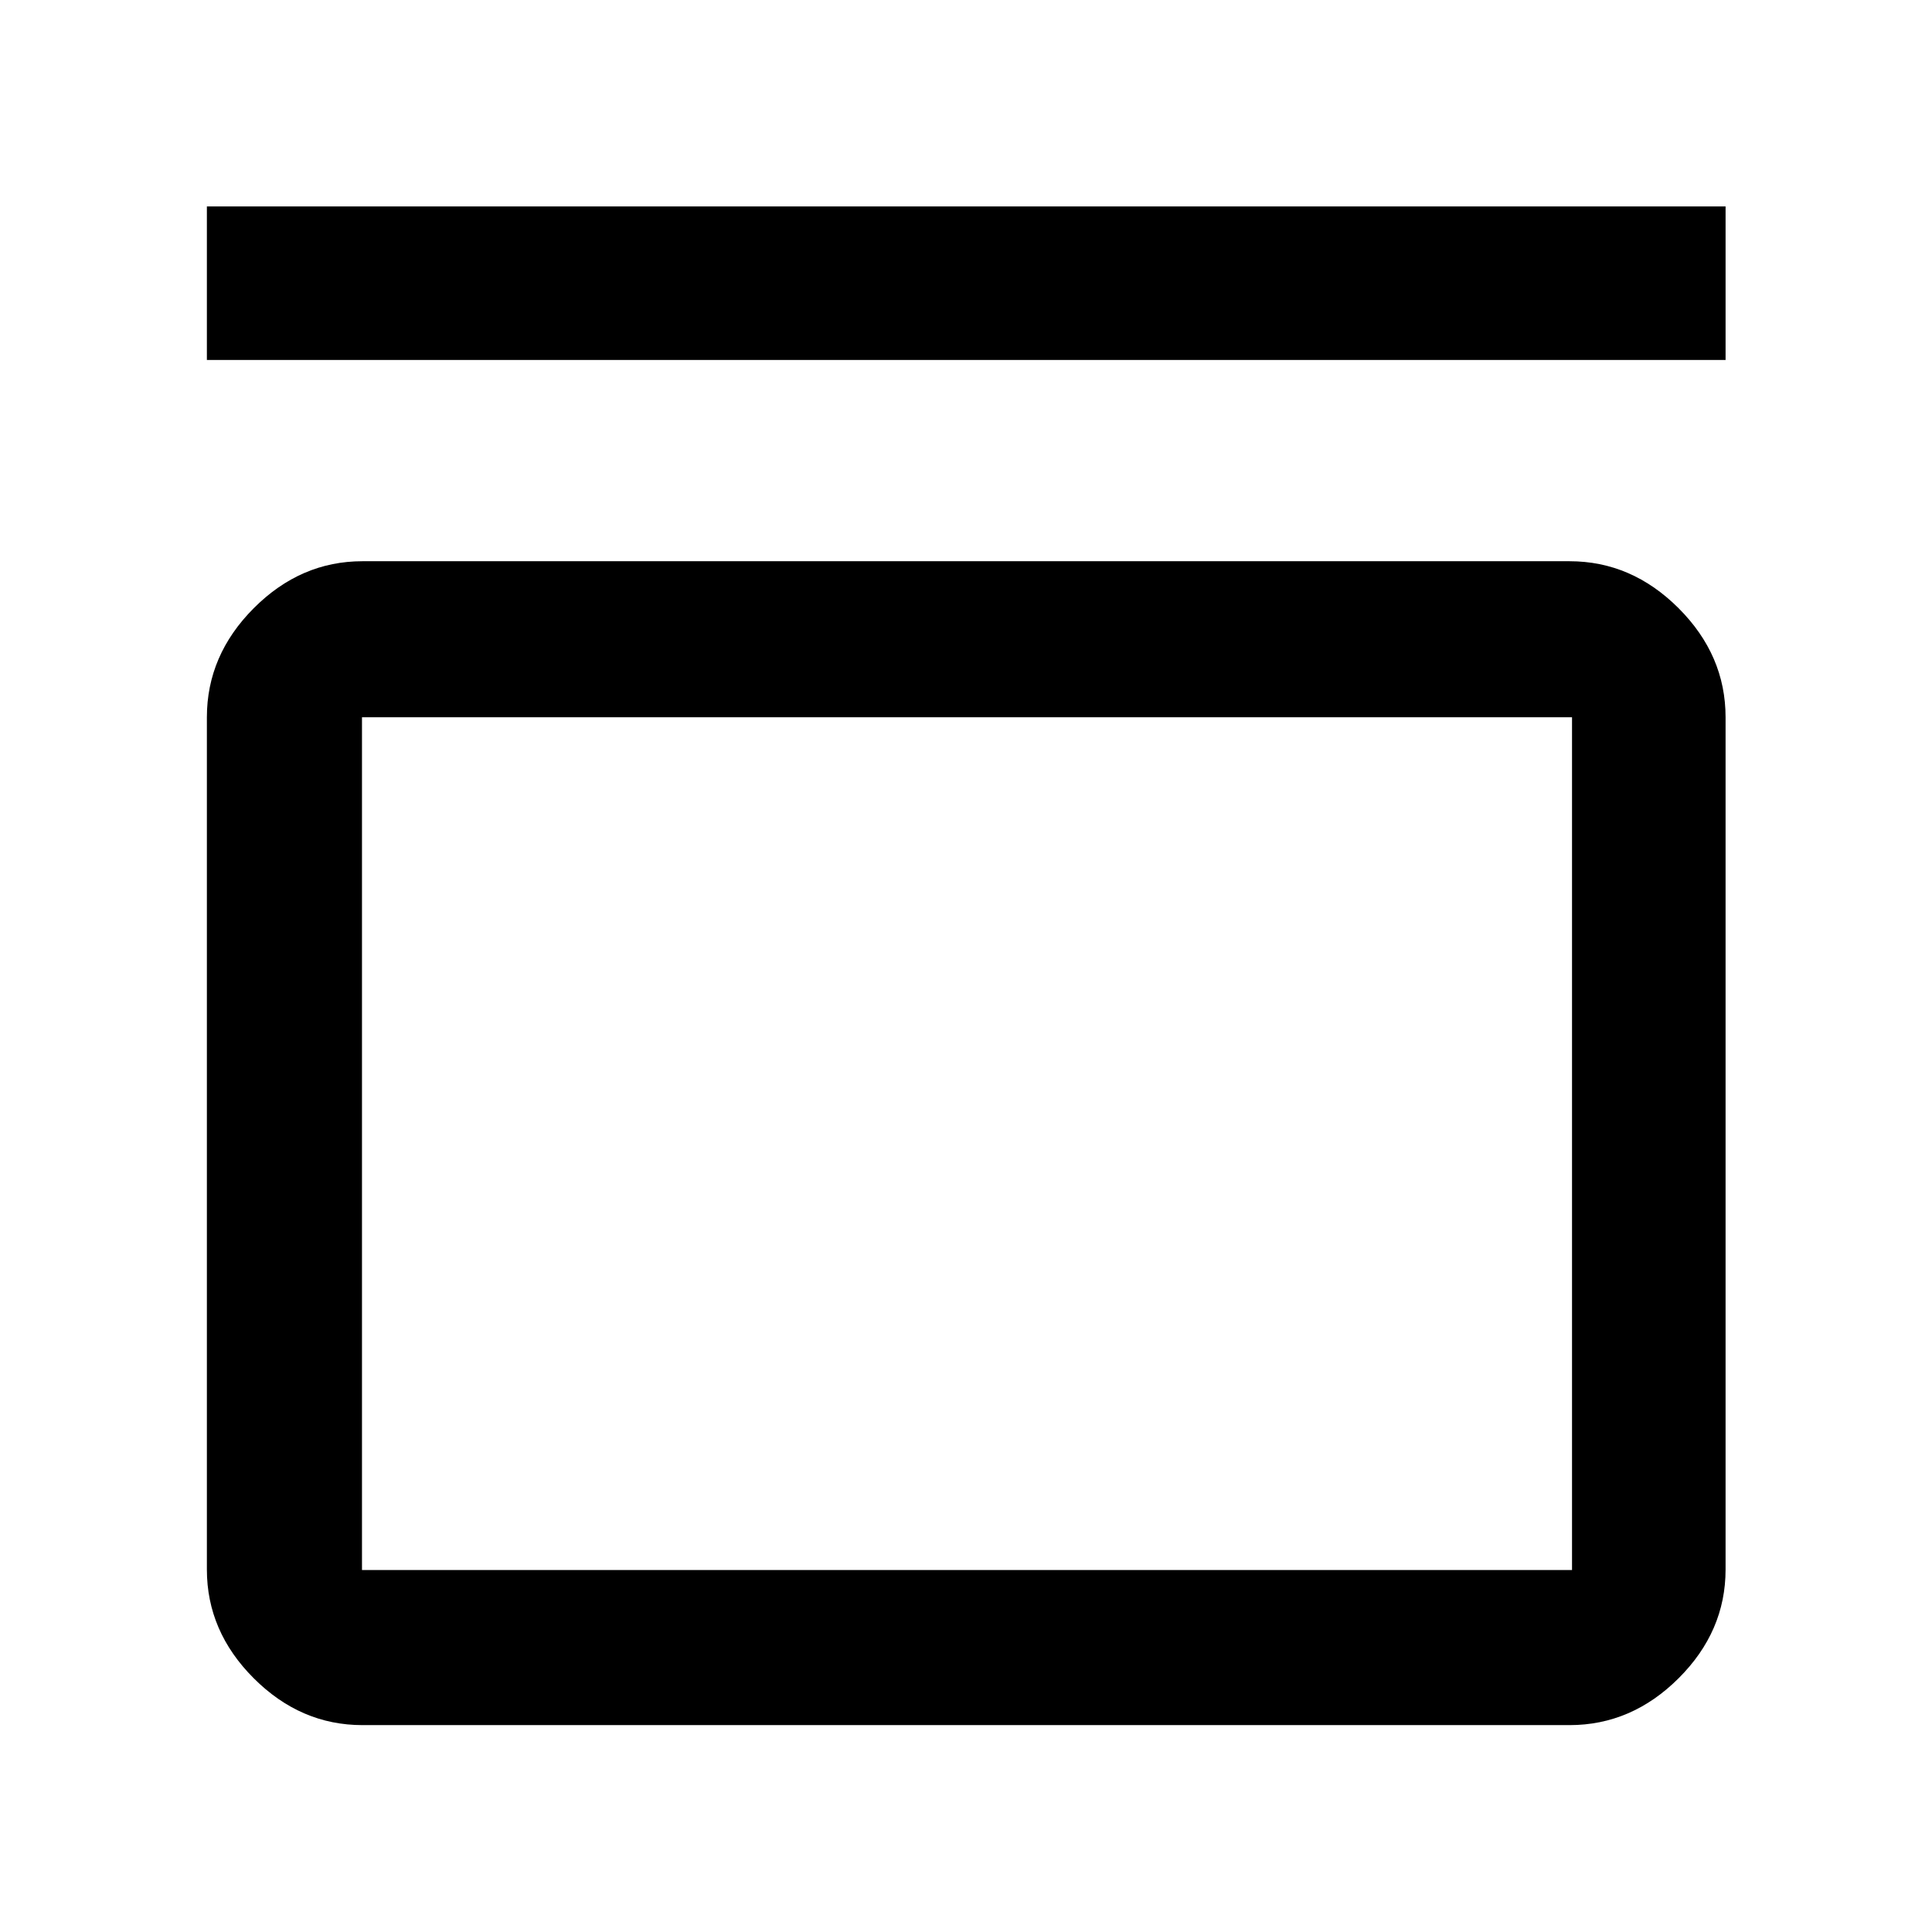 <svg xmlns="http://www.w3.org/2000/svg" height="48" viewBox="0 -960 960 960" width="48"><path d="M102.8-781.13v-76.3h754.63v76.3H102.8Zm677.09 100q30.85 0 54.2 23.35 23.34 23.35 23.34 54.19v423.48q0 30.75-23.34 54.03-23.35 23.28-54.2 23.28H180.11q-30.75 0-54.03-23.28t-23.28-54.03v-423.48q0-30.84 23.28-54.19 23.28-23.35 54.03-23.35h599.78Zm1.24 77.54H179.87v423.72h601.26v-423.72Zm-601.26 0v423.72-423.72Z"/></svg>